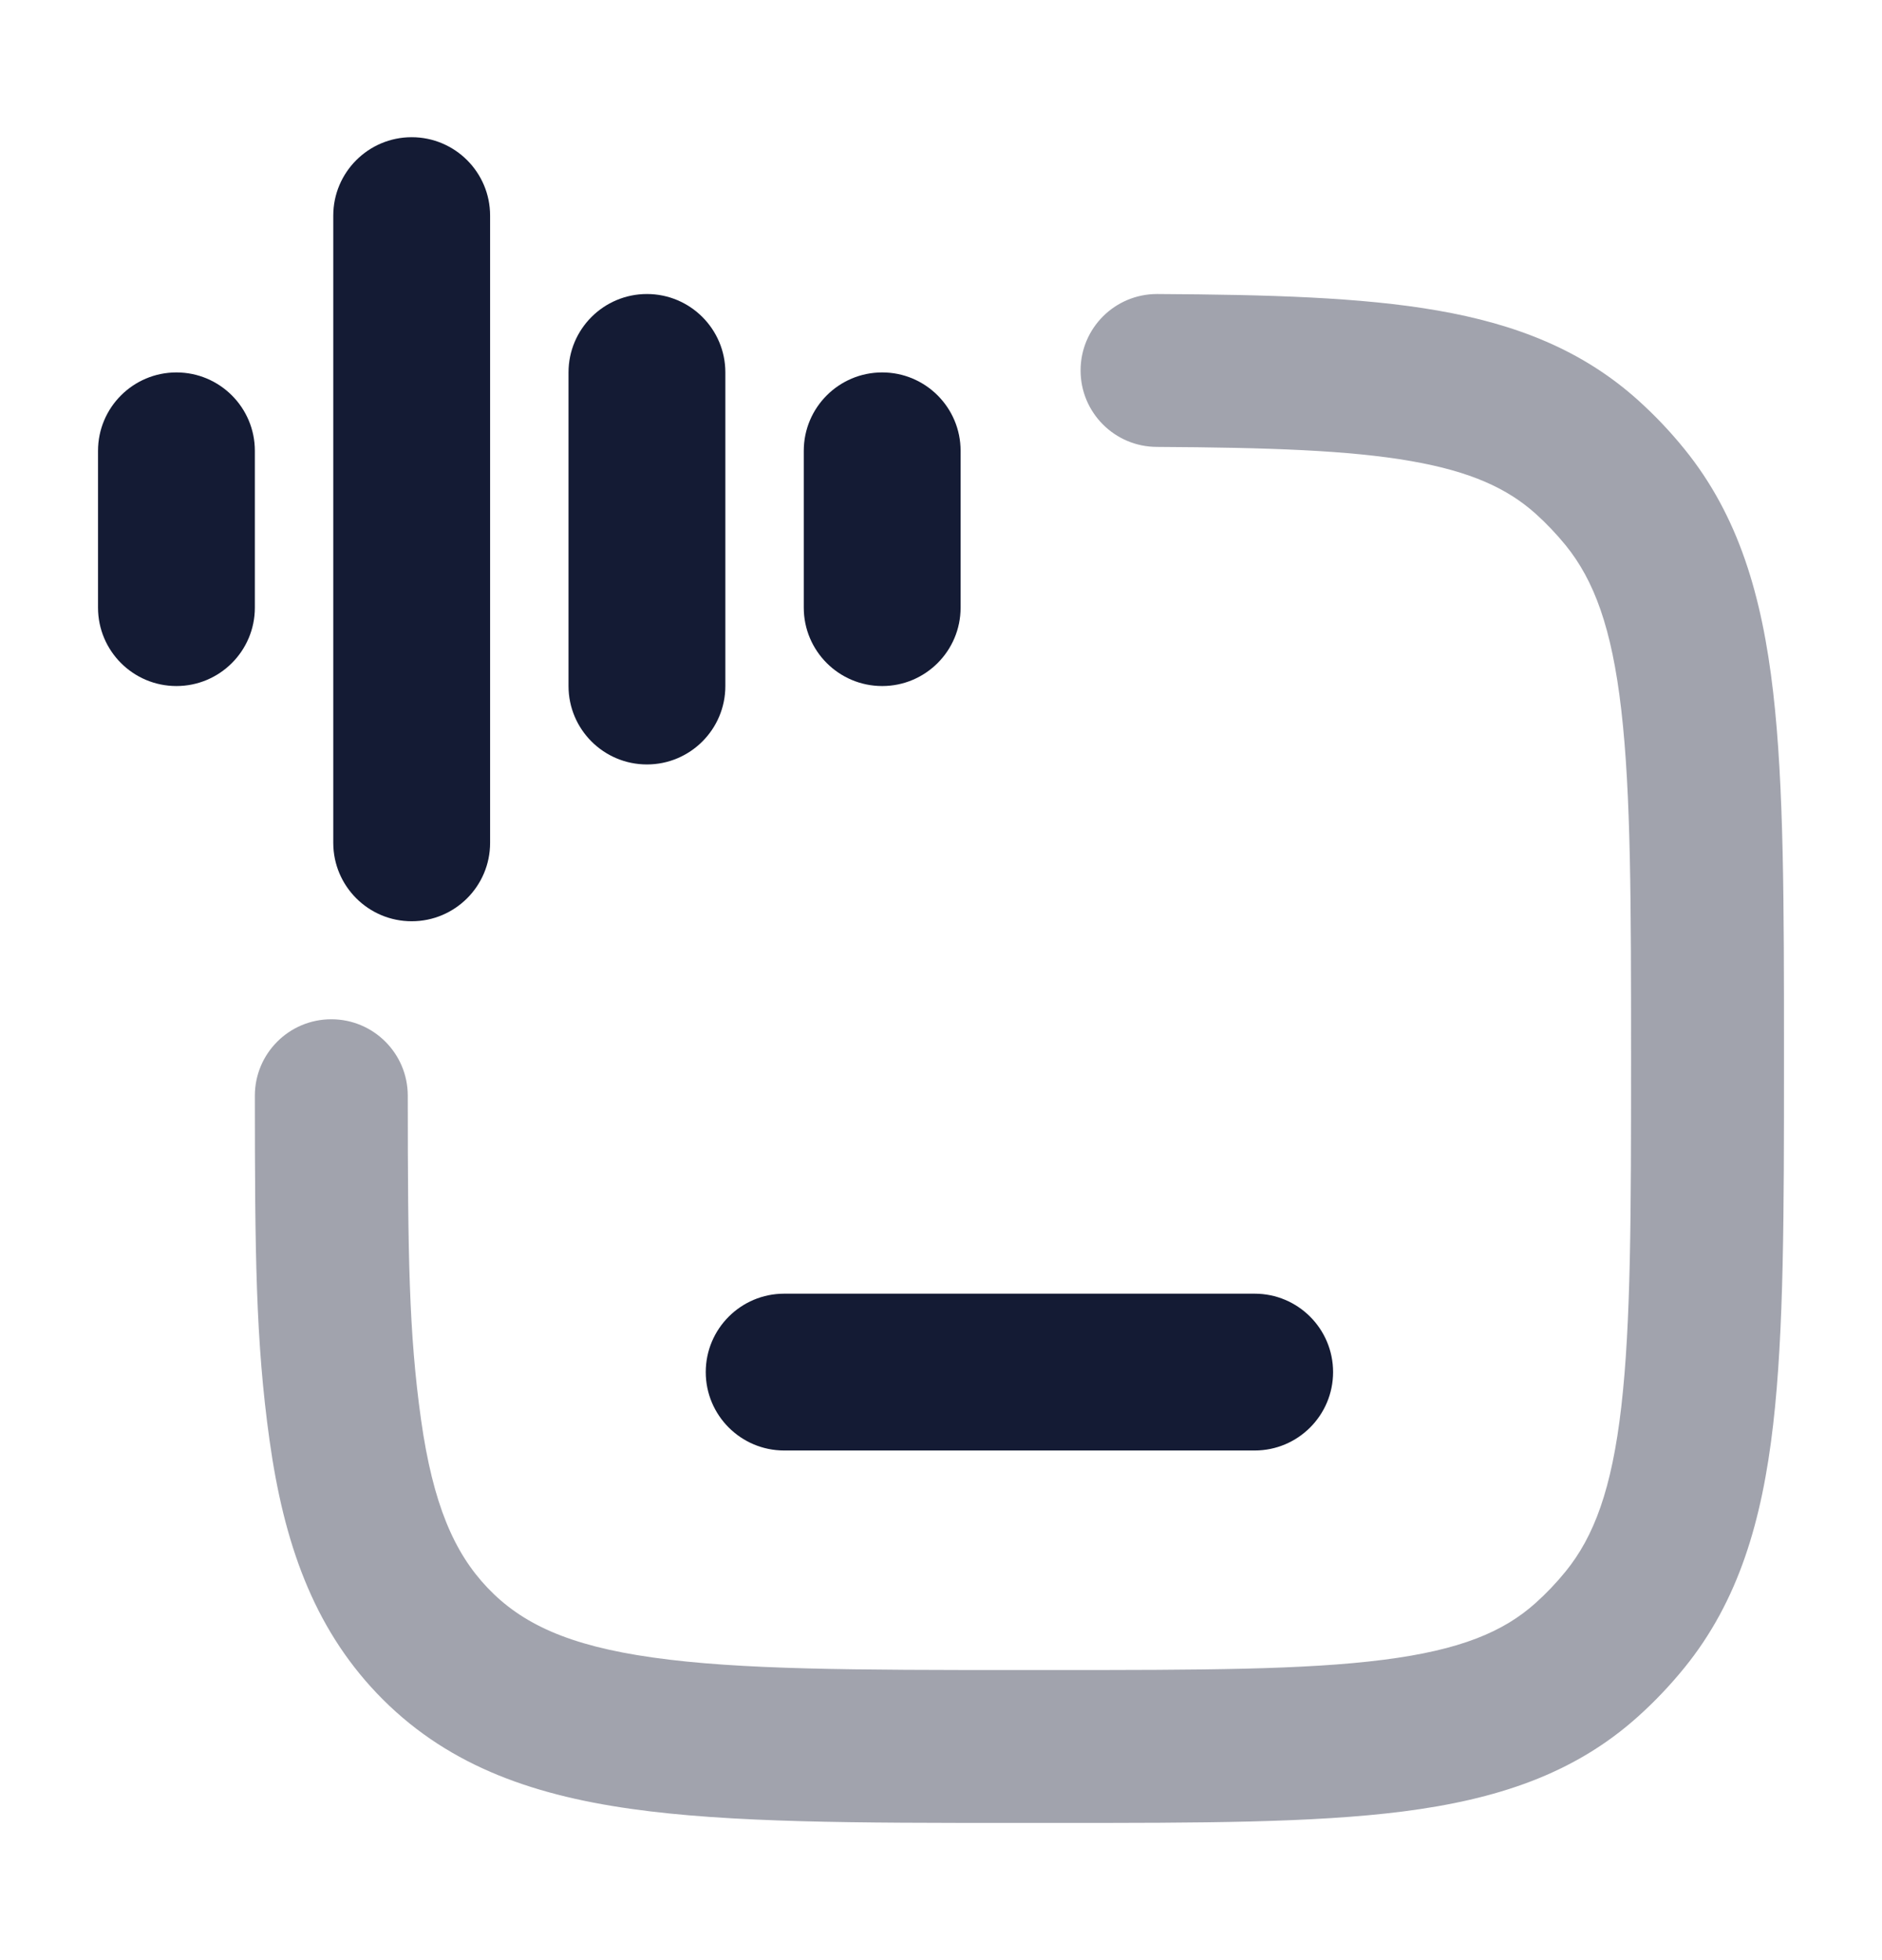 <svg width="24" height="25" viewBox="0 0 24 25" fill="none" xmlns="http://www.w3.org/2000/svg">
<path fill-rule="evenodd" clip-rule="evenodd" d="M17 17.5C17 16.948 16.552 16.5 16 16.5H10C9.448 16.5 9 16.948 9 17.5C9 18.052 9.448 18.5 10 18.5H16C16.552 18.5 17 18.052 17 17.5Z" fill="#141B34"/>
<path fill-rule="evenodd" clip-rule="evenodd" d="M5.25 1.75C5.802 1.75 6.25 2.198 6.25 2.75V10.75C6.25 11.302 5.802 11.75 5.25 11.75C4.698 11.75 4.25 11.302 4.25 10.75V2.75C4.25 2.198 4.698 1.75 5.25 1.75ZM8.25 3.75C8.802 3.75 9.25 4.198 9.25 4.75V8.75C9.25 9.302 8.802 9.75 8.25 9.75C7.698 9.75 7.25 9.302 7.25 8.75V4.75C7.25 4.198 7.698 3.75 8.25 3.75ZM2.25 4.75C2.802 4.75 3.25 5.198 3.25 5.75V7.75C3.25 8.302 2.802 8.75 2.25 8.75C1.698 8.75 1.25 8.302 1.25 7.75L1.25 5.75C1.25 5.198 1.698 4.75 2.25 4.75ZM11.25 4.75C11.802 4.75 12.25 5.198 12.25 5.75V7.75C12.25 8.302 11.802 8.75 11.25 8.75C10.698 8.75 10.25 8.302 10.25 7.75V5.75C10.25 5.198 10.698 4.75 11.25 4.75Z" fill="#141B34"/>
<path opacity="0.4" fill-rule="evenodd" clip-rule="evenodd" d="M14.755 3.75C14.216 3.75 13.78 4.187 13.78 4.725C13.78 5.263 14.216 5.7 14.755 5.7H14.752C16.184 5.708 17.207 5.743 17.995 5.881C18.757 6.014 19.224 6.23 19.585 6.554C19.722 6.677 19.849 6.812 19.967 6.956C20.326 7.4 20.554 8.002 20.675 9.053C20.799 10.123 20.8 11.522 20.8 13.499C20.8 15.476 20.799 16.875 20.675 17.945C20.554 18.996 20.326 19.598 19.967 20.041C19.849 20.186 19.722 20.32 19.585 20.443C19.174 20.813 18.623 21.044 17.645 21.169C16.639 21.298 15.32 21.3 13.439 21.3H13C10.903 21.3 9.433 21.298 8.322 21.14C7.245 20.988 6.651 20.707 6.217 20.251C5.792 19.804 5.521 19.186 5.369 18.105C5.214 16.999 5.201 16.02 5.2 13.975C5.2 13.436 4.763 13 4.225 13C3.686 13 3.25 13.437 3.25 13.975C3.251 15.979 3.26 17.108 3.438 18.375C3.619 19.667 3.989 20.737 4.803 21.594C5.655 22.49 6.737 22.886 8.049 23.071C9.312 23.25 10.92 23.25 12.925 23.25H13.506C15.305 23.25 16.748 23.25 17.892 23.104C19.077 22.952 20.069 22.631 20.889 21.893C21.102 21.702 21.3 21.493 21.481 21.27C22.172 20.418 22.471 19.395 22.612 18.169C22.75 16.974 22.75 15.462 22.75 13.561V13.437C22.75 11.536 22.75 10.024 22.612 8.829C22.471 7.603 22.172 6.58 21.481 5.728C21.3 5.504 21.102 5.296 20.889 5.104C20.174 4.461 19.326 4.133 18.33 3.96C17.359 3.791 16.18 3.758 14.76 3.75L14.755 3.75Z" fill="#141B34"/>
</svg>
